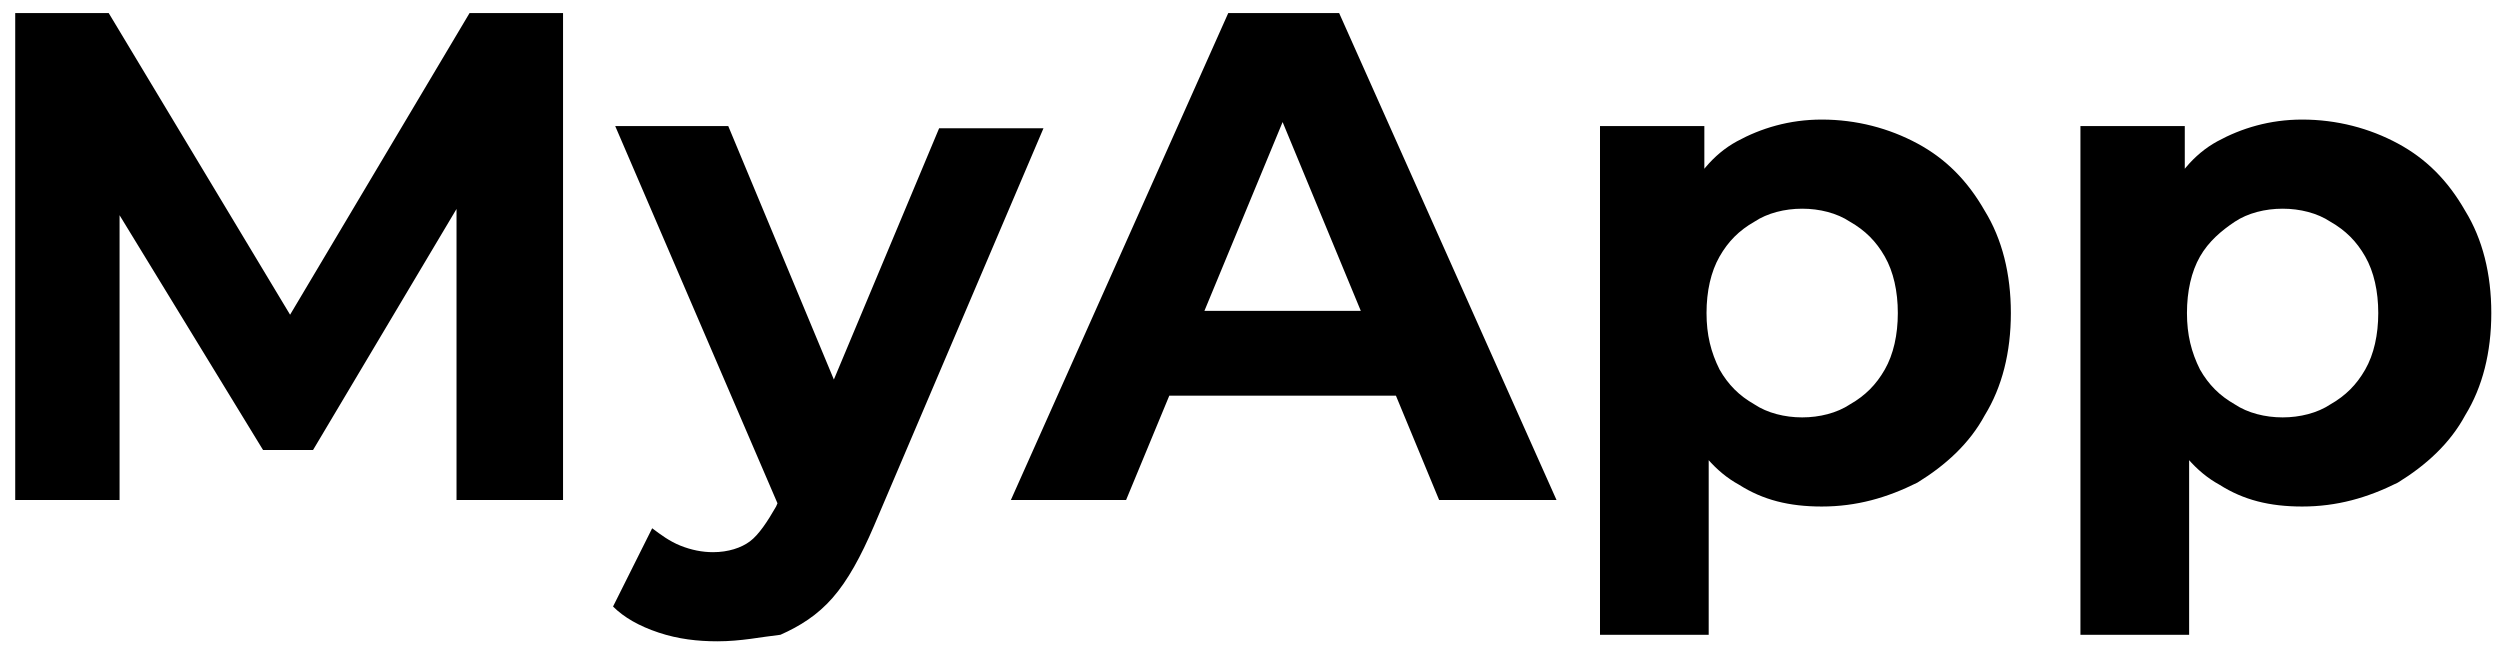 <?xml version="1.0" encoding="utf-8"?>
<!-- Generator: Adobe Illustrator 26.5.0, SVG Export Plug-In . SVG Version: 6.00 Build 0)  -->
<svg version="1.1" id="Слой_1" xmlns="http://www.w3.org/2000/svg" xmlns:xlink="http://www.w3.org/1999/xlink" x="0px" y="0px"
	 viewBox="0 0 115 30" style="enable-background:new 0 0 115 30;" xml:space="preserve">
<path d="M0.7,23V0.6h4.3l9.5,15.8h-2.3l9.4-15.8h4.3L25.9,23H21l0-14.9h0.9l-7.5,12.6h-2.3L4.4,8.1h1.1V23H0.7z M33,29.5
	c-0.9,0-1.8-0.1-2.7-0.4c-0.9-0.3-1.6-0.7-2.1-1.2l1.8-3.6c0.4,0.3,0.8,0.6,1.3,0.8c0.5,0.2,1,0.3,1.5,0.3c0.7,0,1.3-0.2,1.7-0.5
	c0.4-0.3,0.8-0.9,1.2-1.6l0.9-2.1l0.4-0.5l6.2-14.8H48l-7.8,18.3c-0.6,1.4-1.2,2.5-1.9,3.3c-0.7,0.8-1.5,1.3-2.4,1.7
	C35,29.3,34.1,29.5,33,29.5z M36,23.7L28.3,5.8h5.2l6,14.4L36,23.7z M46.5,23l10-22.4h5.1l10,22.4h-5.4L58,3.2h2L51.8,23H46.5z
	 M51.5,18.2l1.4-3.9h11.5l1.4,3.9H51.5z M83.8,23.3c-1.5,0-2.7-0.3-3.8-1c-1.1-0.6-1.9-1.6-2.6-2.9c-0.6-1.3-0.9-3-0.9-5
	c0-2,0.3-3.7,0.9-5c0.6-1.3,1.4-2.3,2.5-2.9s2.4-1,3.9-1c1.6,0,3.1,0.4,4.4,1.1c1.3,0.7,2.3,1.7,3.1,3.1c0.8,1.3,1.2,2.9,1.2,4.7
	c0,1.8-0.4,3.4-1.2,4.7c-0.7,1.3-1.8,2.3-3.1,3.1C86.8,22.9,85.4,23.3,83.8,23.3z M73.6,29.2V5.8h4.8v3.5l-0.1,5.1l0.3,5.1v9.7H73.6
	z M82.9,19.2c0.8,0,1.6-0.2,2.2-0.6c0.7-0.4,1.2-0.9,1.6-1.6c0.4-0.7,0.6-1.6,0.6-2.6c0-1-0.2-1.9-0.6-2.6c-0.4-0.7-0.9-1.2-1.6-1.6
	c-0.6-0.4-1.4-0.6-2.2-0.6s-1.6,0.2-2.2,0.6c-0.7,0.4-1.2,0.9-1.6,1.6c-0.4,0.7-0.6,1.6-0.6,2.6c0,1,0.2,1.8,0.6,2.6
	c0.4,0.7,0.9,1.2,1.6,1.6C81.3,19,82.1,19.2,82.9,19.2z M105.9,23.3c-1.5,0-2.7-0.3-3.8-1c-1.1-0.6-1.9-1.6-2.6-2.9
	c-0.6-1.3-0.9-3-0.9-5c0-2,0.3-3.7,0.9-5c0.6-1.3,1.4-2.3,2.5-2.9c1.1-0.6,2.4-1,3.9-1c1.6,0,3.1,0.4,4.4,1.1
	c1.3,0.7,2.3,1.7,3.1,3.1c0.8,1.3,1.2,2.9,1.2,4.7c0,1.8-0.4,3.4-1.2,4.7c-0.7,1.3-1.8,2.3-3.1,3.1
	C108.9,22.9,107.5,23.3,105.9,23.3z M95.7,29.2V5.8h4.8v3.5l-0.1,5.1l0.3,5.1v9.7H95.7z M105,19.2c0.8,0,1.6-0.2,2.2-0.6
	c0.7-0.4,1.2-0.9,1.6-1.6c0.4-0.7,0.6-1.6,0.6-2.6c0-1-0.2-1.9-0.6-2.6c-0.4-0.7-0.9-1.2-1.6-1.6c-0.6-0.4-1.4-0.6-2.2-0.6
	s-1.6,0.2-2.2,0.6s-1.2,0.9-1.6,1.6c-0.4,0.7-0.6,1.6-0.6,2.6c0,1,0.2,1.8,0.6,2.6c0.4,0.7,0.9,1.2,1.6,1.6
	C103.4,19,104.2,19.2,105,19.2z"/>
</svg>
